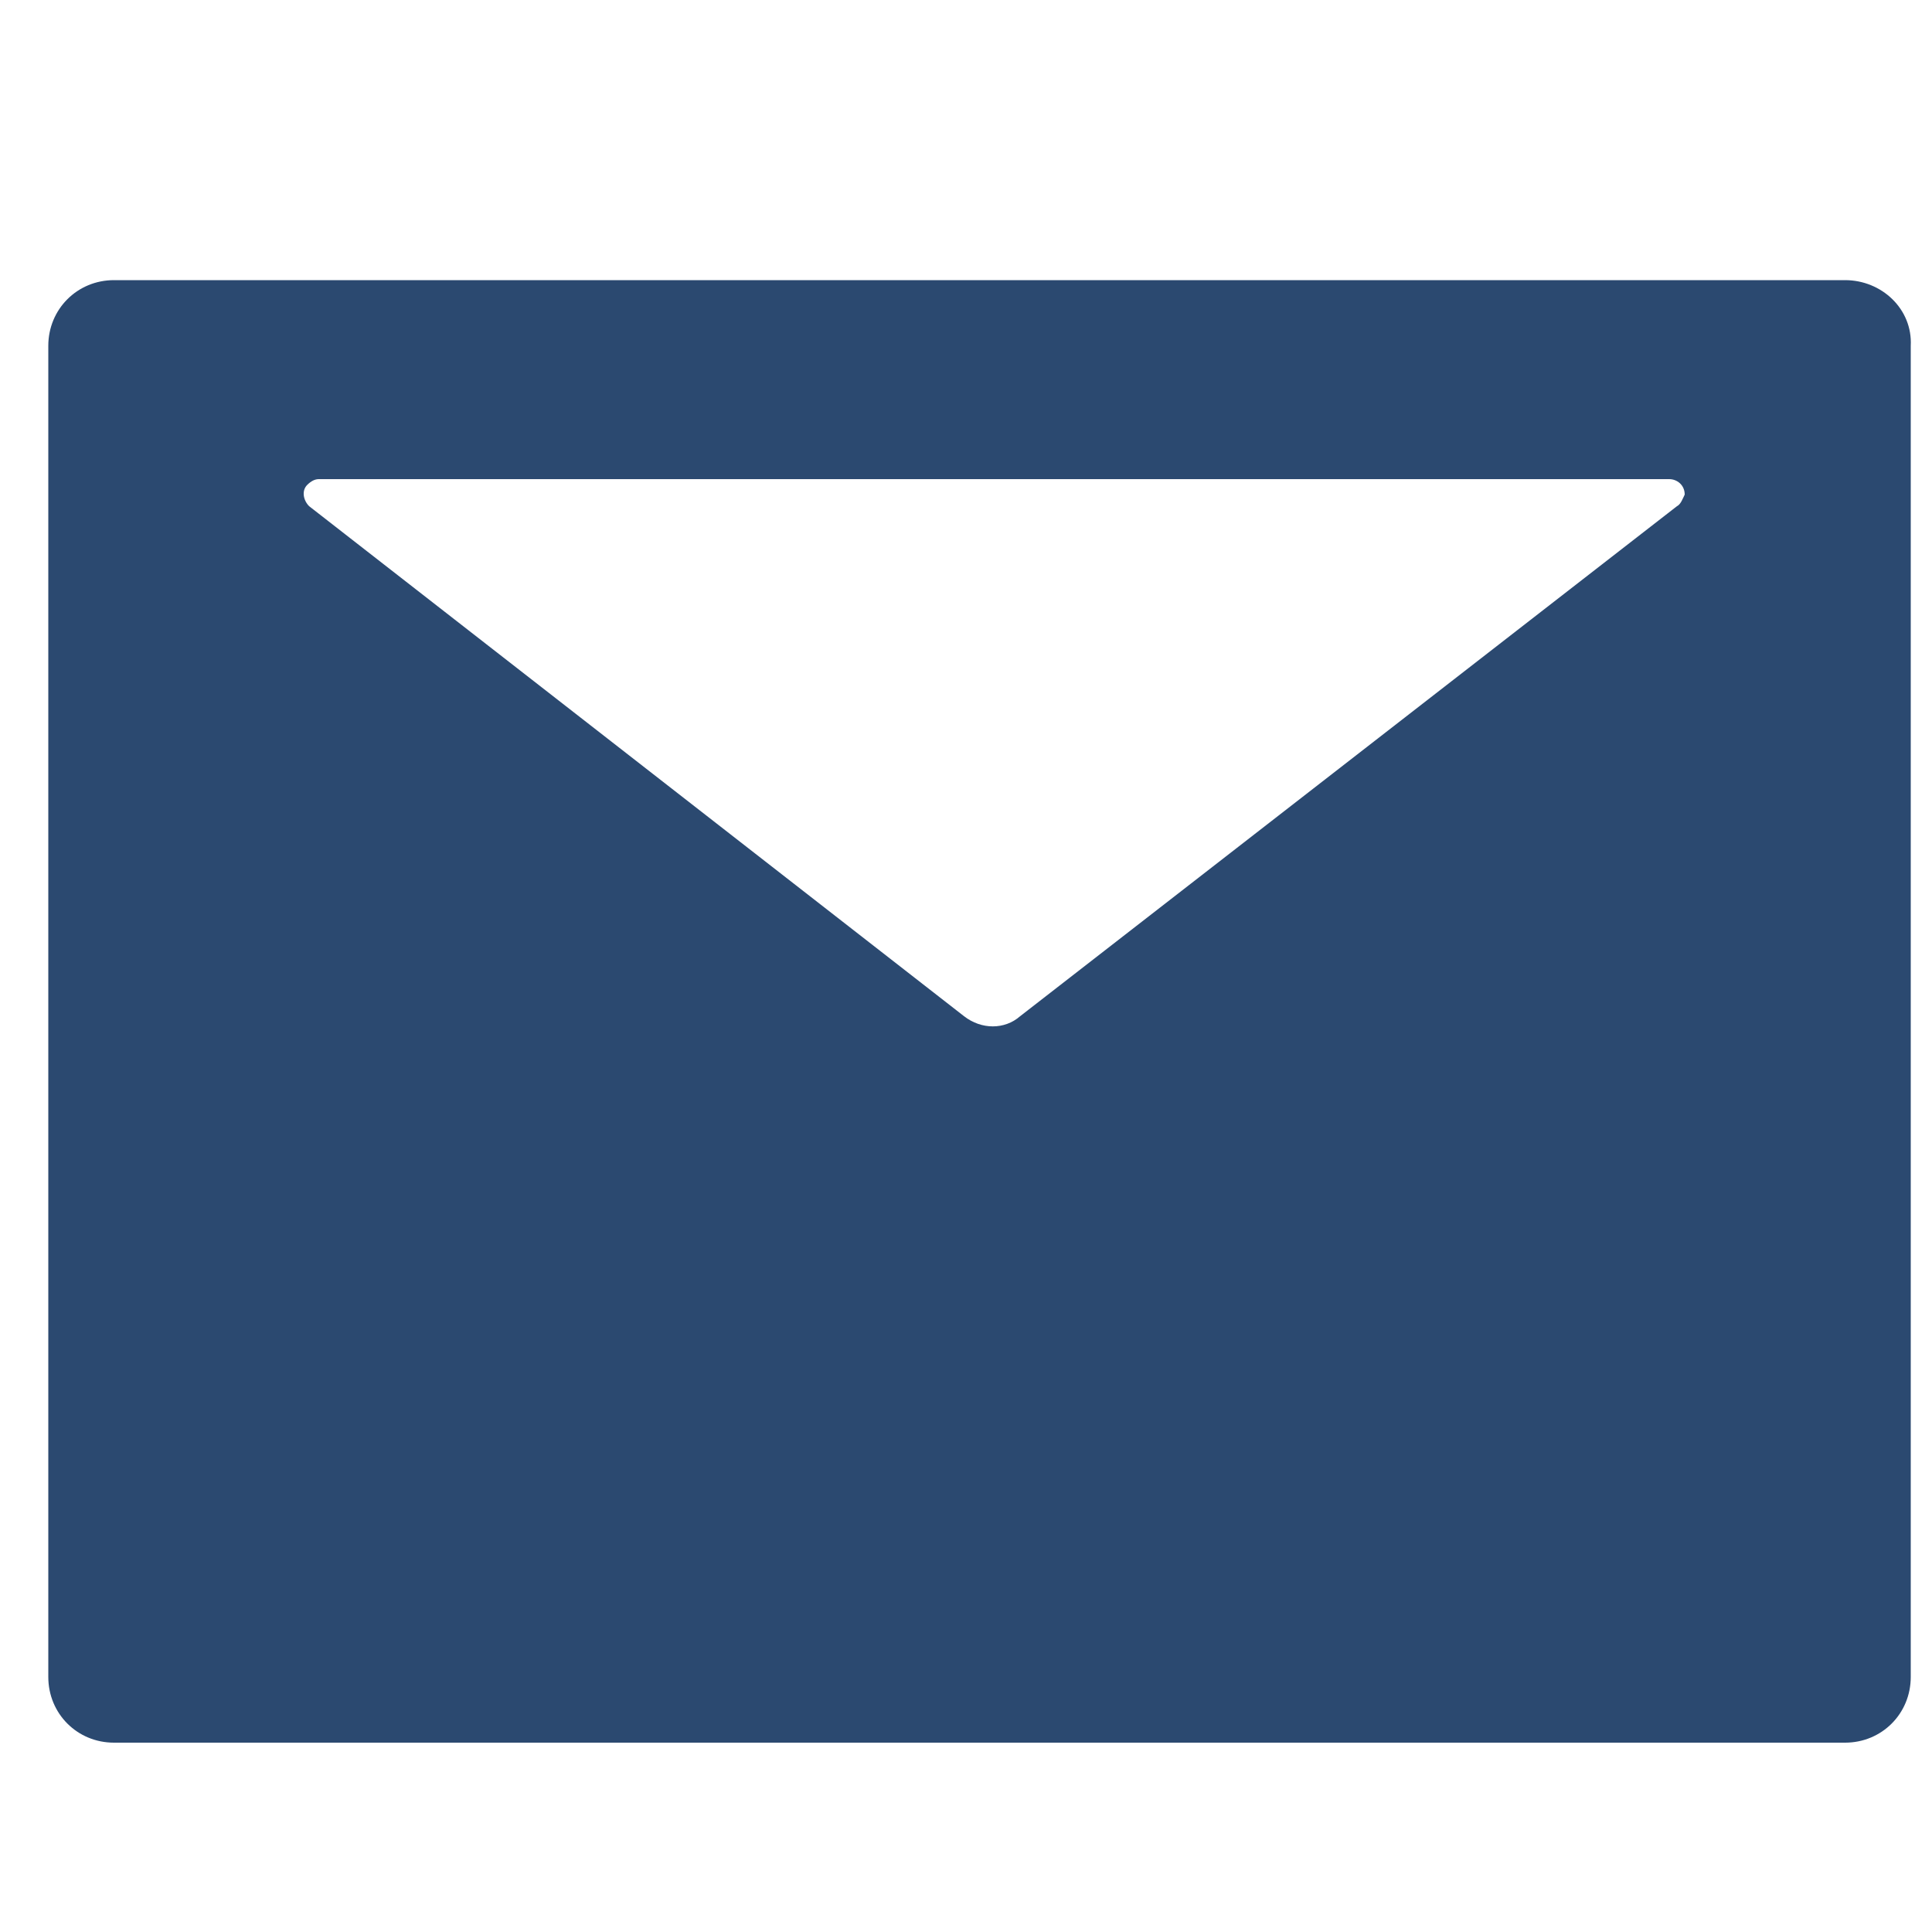 <?xml version="1.0" encoding="utf-8"?>
<!-- Generator: Adobe Illustrator 26.1.0, SVG Export Plug-In . SVG Version: 6.00 Build 0)  -->
<svg version="1.1" id="Layer_1" xmlns="http://www.w3.org/2000/svg" xmlns:xlink="http://www.w3.org/1999/xlink" x="0px" y="0px"
	 width="100px" height="100px" viewBox="0 0 100 100" style="enable-background:new 0 0 100 100;" xml:space="preserve">
<style type="text/css">
	.st0{fill:#2B4970;}
	.st1{fill-rule:evenodd;clip-rule:evenodd;fill:#2B4970;}
	.st2{fill:#FFFFFF;}
	.st3{fill-rule:evenodd;clip-rule:evenodd;fill:#FFFFFF;}
</style>
<g>
	<path class="st0" d="M95.5,14.5H5.9c-1.9,0-3.4,1.5-3.4,3.4v68.9c0,1.9,1.5,3.4,3.4,3.4h89.6c1.9,0,3.4-1.5,3.4-3.4V17.9
		C99,16,97.4,14.5,95.5,14.5z M86.8,26.2l-34,26.4c-0.8,0.7-2,0.7-2.9,0L16,26.2c-0.3-0.3-0.4-0.8-0.1-1.1c0.2-0.2,0.4-0.3,0.6-0.3
		h69.9c0.4,0,0.8,0.3,0.8,0.8C87.1,25.8,87,26.1,86.8,26.2z"/>
</g>
</svg>

